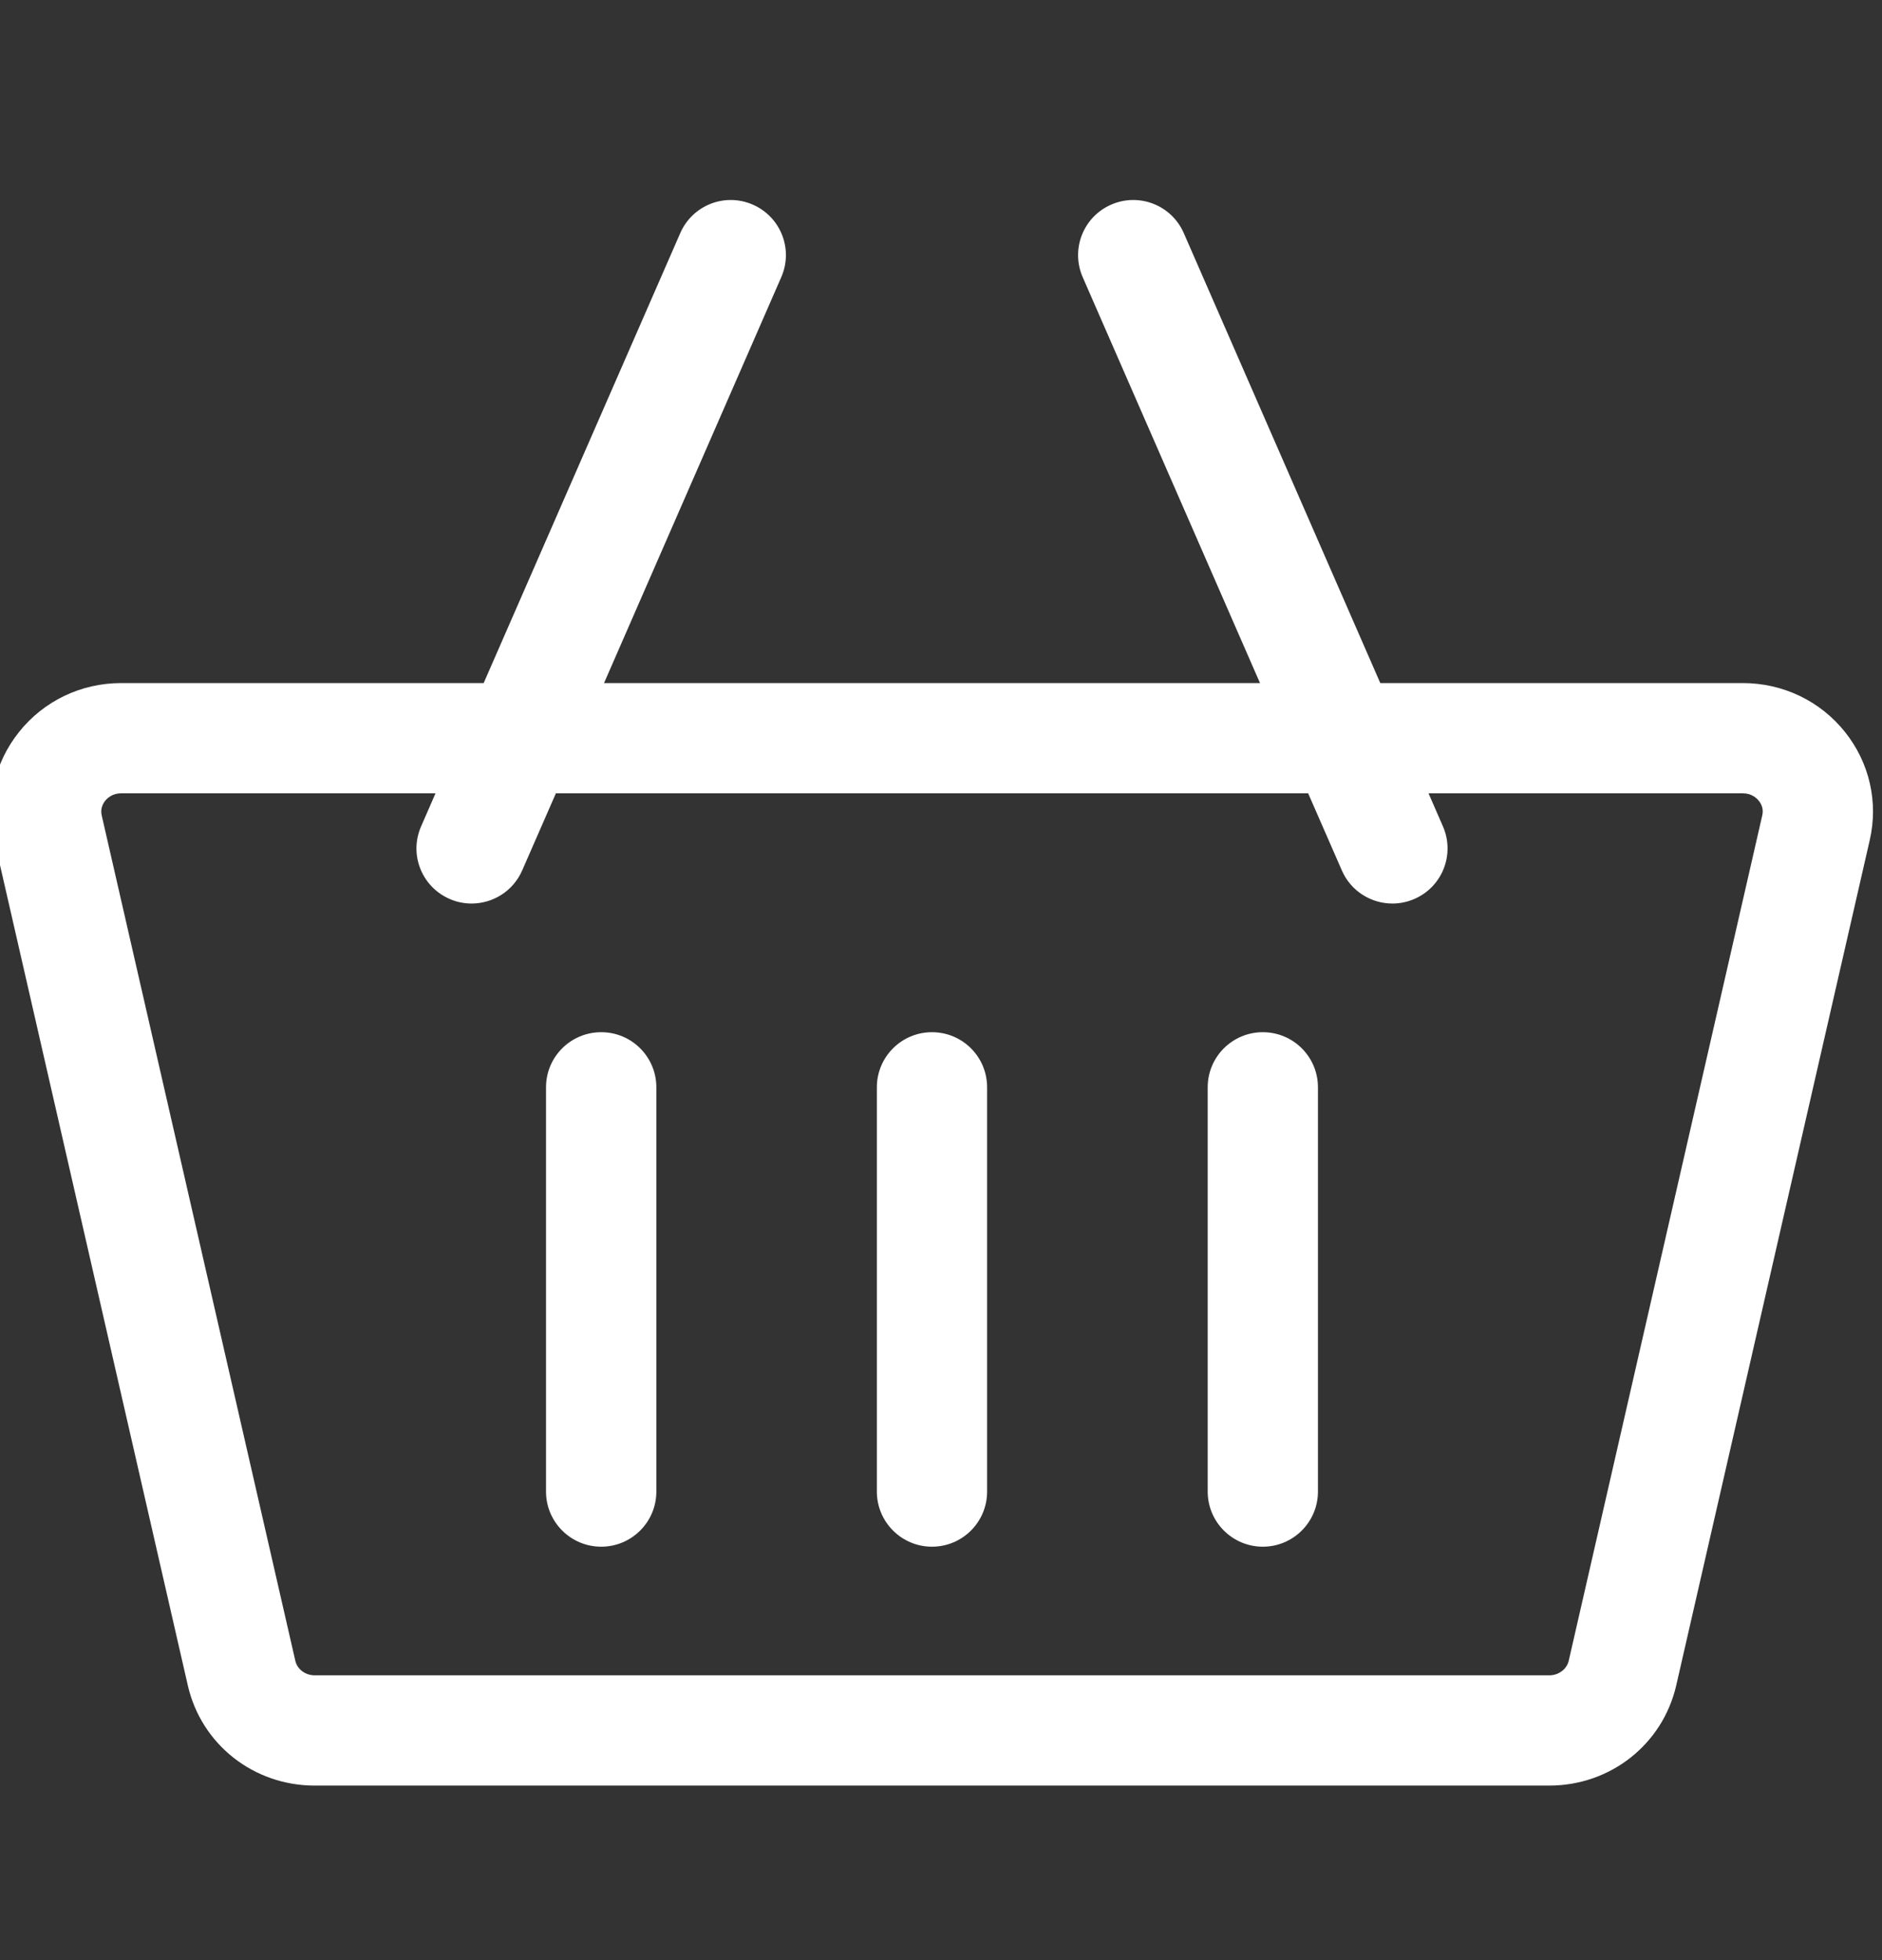 <svg width="24" height="25" viewBox="0 0 24 25" fill="none" xmlns="http://www.w3.org/2000/svg">
<rect x="0" y="0" width="24" height="25" fill="#333333" stroke="none"/>
<g clip-path="url(#clip0_474_150)">
<path d="M23.529 9.337C23.212 8.94 22.737 8.712 22.224 8.712H17.602L15.096 2.973C14.941 2.617 14.526 2.454 14.17 2.61C13.814 2.765 13.652 3.179 13.807 3.535L16.068 8.712H7.703L9.963 3.535C10.119 3.179 9.956 2.765 9.6 2.61C9.244 2.454 8.83 2.617 8.675 2.973L6.168 8.712H1.546C1.034 8.712 0.558 8.94 0.242 9.337C-0.07 9.728 -0.184 10.229 -0.073 10.714L2.395 21.496C2.567 22.248 3.233 22.774 4.014 22.774H19.756C20.537 22.774 21.203 22.248 21.376 21.496L23.844 10.714C23.955 10.229 23.84 9.728 23.529 9.337ZM19.756 21.368H4.014C3.895 21.368 3.79 21.29 3.766 21.182L1.297 10.4C1.278 10.316 1.311 10.252 1.341 10.214C1.37 10.178 1.434 10.118 1.546 10.118H5.554L5.37 10.54C5.214 10.896 5.377 11.31 5.733 11.465C5.821 11.504 5.917 11.524 6.014 11.524C6.285 11.524 6.543 11.367 6.659 11.102L7.089 10.118H16.682L17.112 11.102C17.227 11.367 17.486 11.524 17.757 11.524C17.851 11.524 17.946 11.505 18.038 11.465C18.394 11.31 18.556 10.896 18.401 10.54L18.217 10.118H22.224C22.336 10.118 22.401 10.178 22.429 10.214C22.46 10.252 22.493 10.316 22.473 10.4L20.005 21.182C19.98 21.29 19.875 21.368 19.756 21.368Z" fill="white"/>
<path d="M7.667 13.165C7.278 13.165 6.963 13.479 6.963 13.868V19.024C6.963 19.412 7.278 19.727 7.667 19.727C8.055 19.727 8.37 19.412 8.37 19.024V13.868C8.37 13.479 8.055 13.165 7.667 13.165ZM11.885 13.165C11.497 13.165 11.182 13.479 11.182 13.868V19.024C11.182 19.412 11.497 19.727 11.885 19.727C12.274 19.727 12.588 19.412 12.588 19.024V13.868C12.588 13.479 12.274 13.165 11.885 13.165ZM16.104 13.165C15.716 13.165 15.401 13.479 15.401 13.868V19.024C15.401 19.412 15.716 19.727 16.104 19.727C16.492 19.727 16.807 19.412 16.807 19.024V13.868C16.807 13.479 16.492 13.165 16.104 13.165Z" fill="white"/>
</g>
<defs>
<clipPath id="clip0_474_150">
<rect width="24" height="24" fill="white" transform="translate(-0.009 0.662)"/>
</clipPath>
</defs>
</svg>
